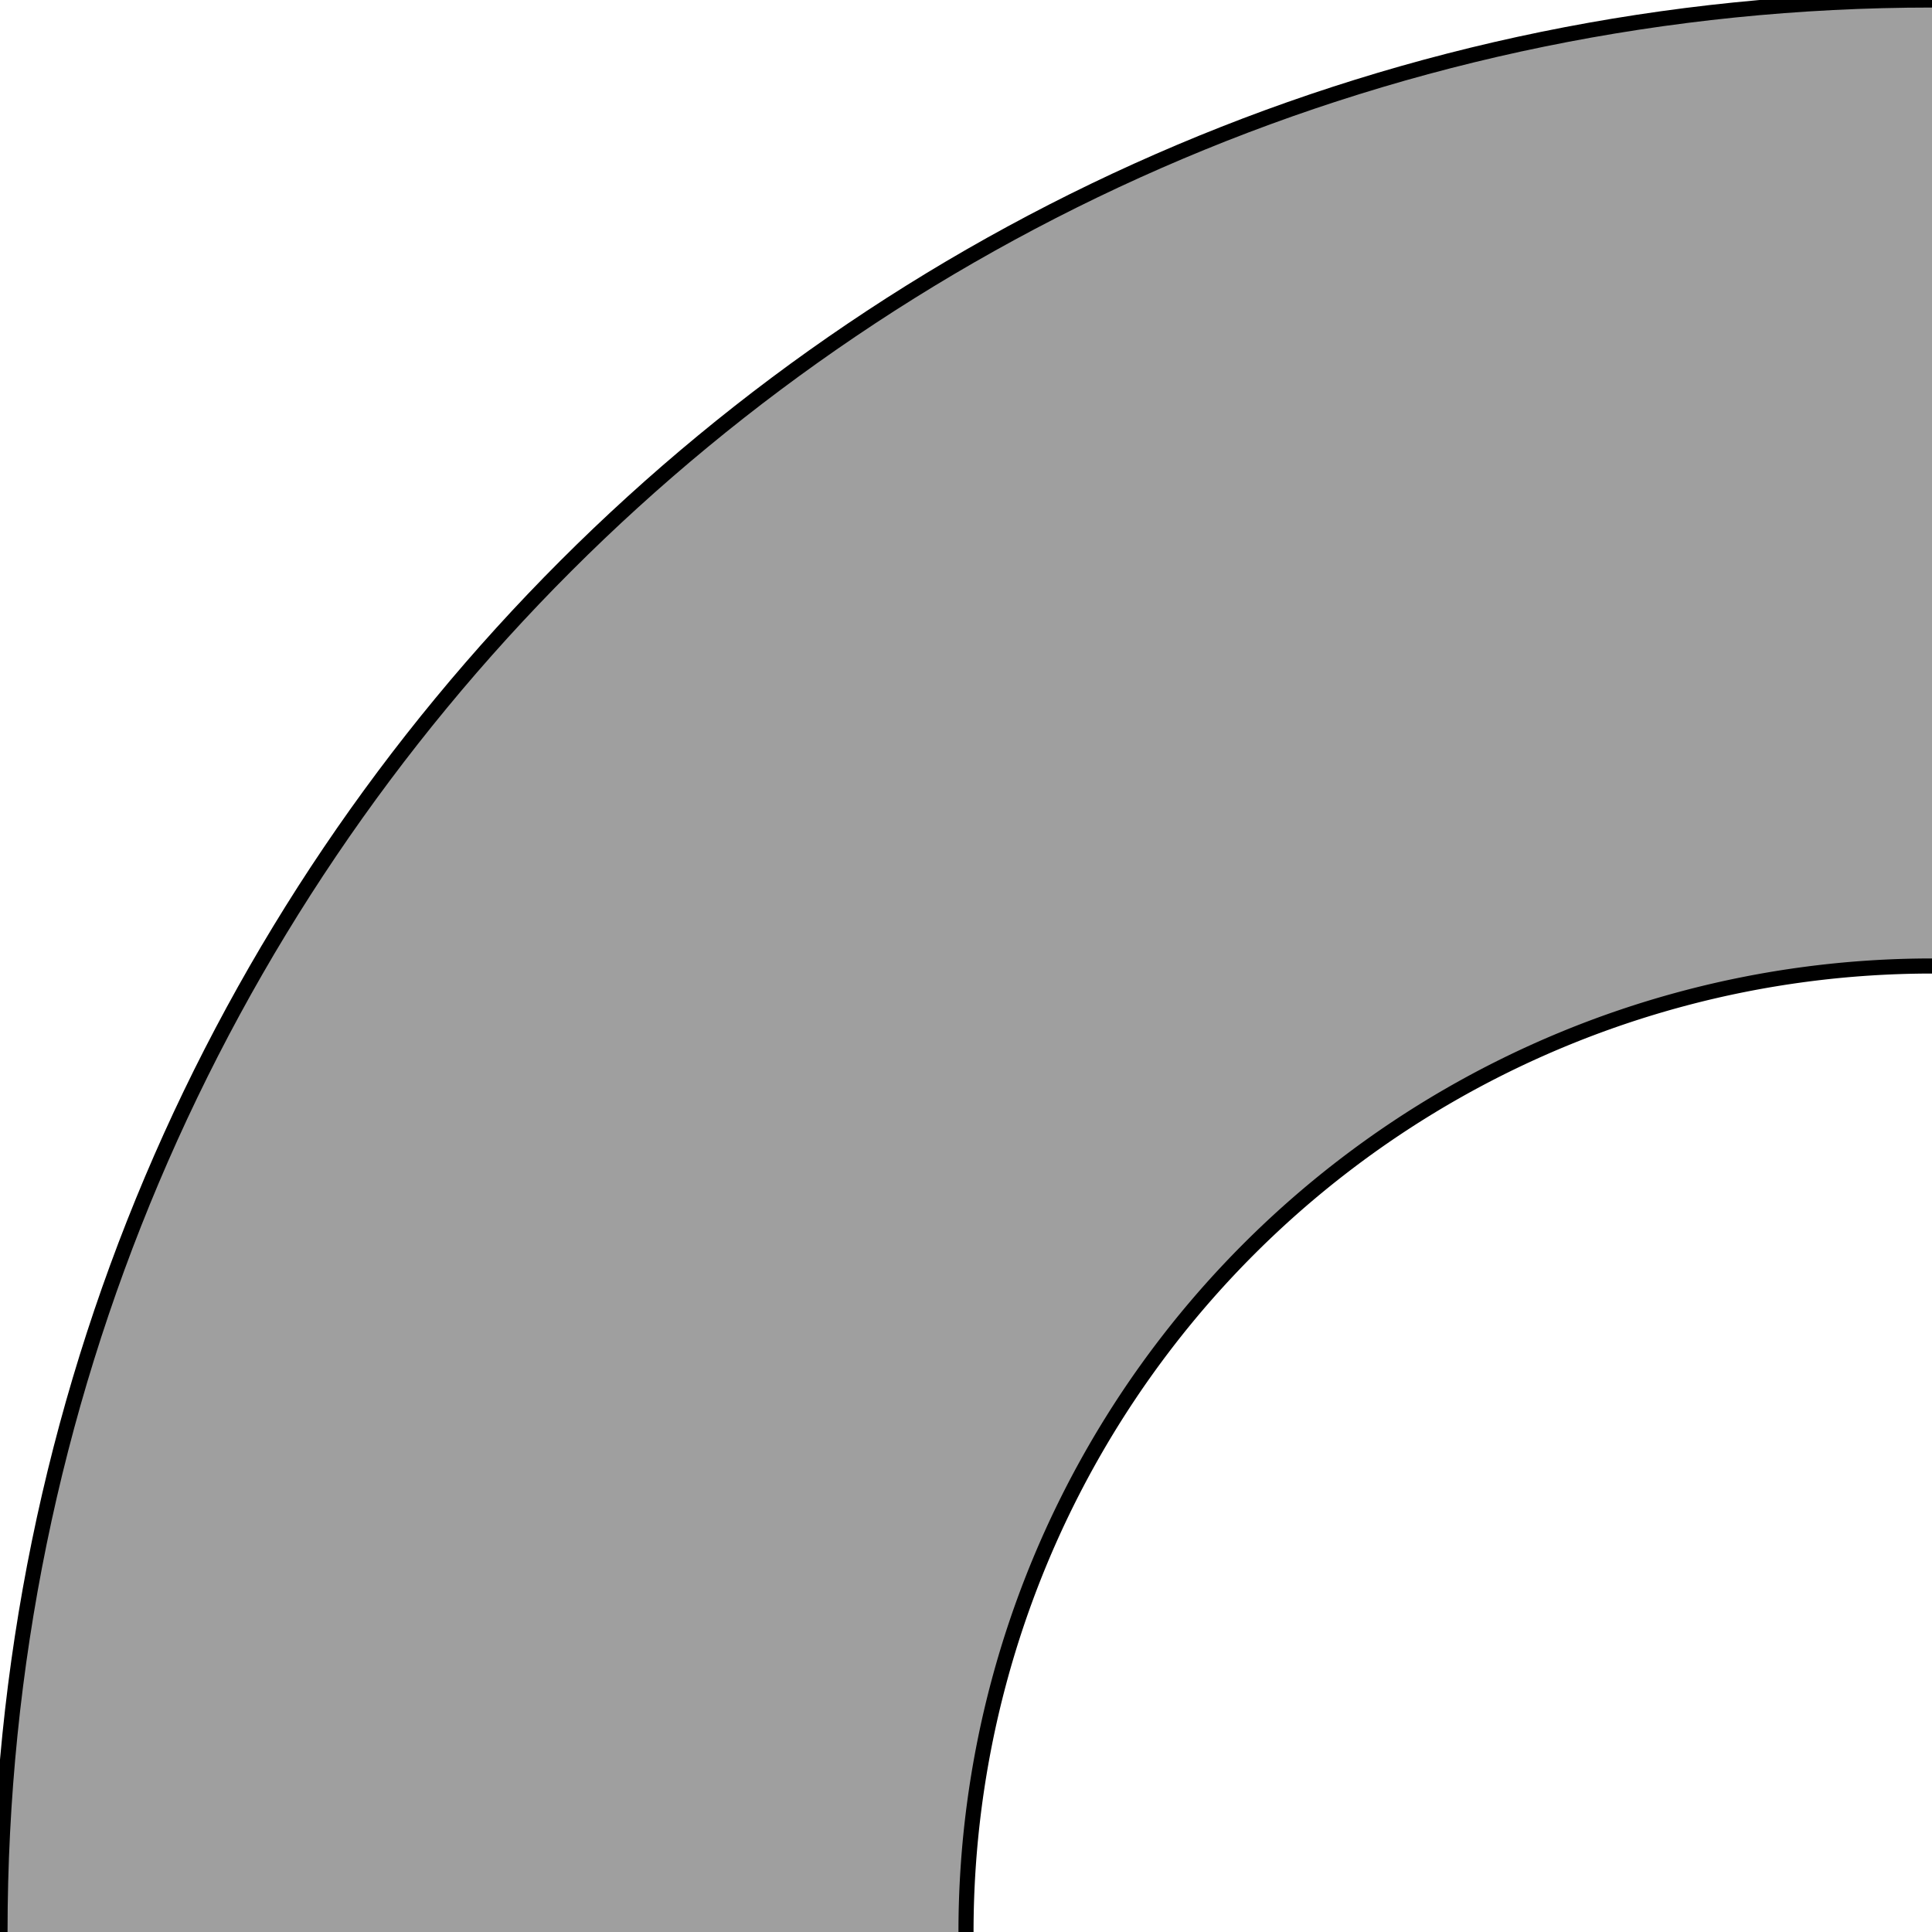 <?xml version="1.0" encoding="UTF-8" standalone="no"?>
<!-- Created with Inkscape (http://www.inkscape.org/) -->

<svg
   width="1024"
   height="1024"
   viewBox="0 0 270.933 270.933"
   version="1.1"
   id="svg1"
   inkscape:version="1.4.2 (ebf0e940d0, 2025-05-08)"
   sodipodi:docname="curve.svg"
   xmlns:inkscape="http://www.inkscape.org/namespaces/inkscape"
   xmlns:sodipodi="http://sodipodi.sourceforge.net/DTD/sodipodi-0.dtd"
   xmlns="http://www.w3.org/2000/svg"
   xmlns:svg="http://www.w3.org/2000/svg">
  <sodipodi:namedview
     id="namedview1"
     pagecolor="#ffffff"
     bordercolor="#000000"
     borderopacity="0.25"
     inkscape:showpageshadow="2"
     inkscape:pageopacity="0.0"
     inkscape:pagecheckerboard="0"
     inkscape:deskcolor="#d1d1d1"
     inkscape:document-units="mm"
     showguides="true"
     inkscape:lockguides="true"
     inkscape:zoom="0.51253924"
     inkscape:cx="782.37912"
     inkscape:cy="471.18344"
     inkscape:window-width="1536"
     inkscape:window-height="892"
     inkscape:window-x="0"
     inkscape:window-y="0"
     inkscape:window-maximized="1"
     inkscape:current-layer="layer1">
    <sodipodi:guide
       position="0,270.933"
       orientation="0,1024"
       id="guide1"
       inkscape:locked="true" />
    <sodipodi:guide
       position="270.933,270.933"
       orientation="1024,0"
       id="guide2"
       inkscape:locked="true" />
    <sodipodi:guide
       position="270.933,0"
       orientation="0,-1024"
       id="guide3"
       inkscape:locked="true" />
    <sodipodi:guide
       position="0,0"
       orientation="-1024,0"
       id="guide4"
       inkscape:locked="true" />
    <sodipodi:guide
       position="266.98,135.467"
       orientation="0,1"
       id="guide5"
       inkscape:locked="true"
       inkscape:label=""
       inkscape:color="rgb(0,134,229)" />
    <sodipodi:guide
       position="135.467,226.637"
       orientation="-1,0"
       id="guide6"
       inkscape:locked="true"
       inkscape:label=""
       inkscape:color="rgb(0,134,229)" />
  </sodipodi:namedview>
  <defs
     id="defs1" />
  <g
     inkscape:label="Layer 1"
     inkscape:groupmode="layer"
     id="layer1">
    <g
       id="g12"
       style="stroke:#000000;stroke-opacity:1;stroke-width:2.117;stroke-dasharray:none"
       inkscape:label="Road">
      <path
         id="path12"
         style="fill:#9f9f9f;fill-opacity:1;stroke:none;stroke-width:2.117;stroke-dasharray:none;stroke-opacity:1"
         inkscape:label="curve"
         d="M 270.933,0 C 121.301,0 0,121.301 0,270.933 h 135.467 c 0,-74.816 60.65,-135.467 135.467,-135.467 z"
         sodipodi:nodetypes="ccccc" />
    </g>
    <g
       id="g9"
       style="stroke:#000000;stroke-opacity:1;stroke-width:2.117;stroke-dasharray:none"
       inkscape:label="Edges">
      <path
         id="path8"
         style="fill:none;stroke:#000000;stroke-width:2.117;stroke-opacity:1;stroke-dasharray:none"
         d="M 0,270.933 C 0,121.301 121.301,0 270.933,0"
         sodipodi:nodetypes="cc"
         inkscape:label="outer_curve" />
      <path
         id="path9"
         style="fill:none;stroke:#000000;stroke-width:2.117;stroke-opacity:1;stroke-dasharray:none"
         d="M 135.467,270.933 A 135.467,135.467 0 0 1 270.933,135.467"
         inkscape:label="inner_curve" />
    </g>
  </g>
</svg>
